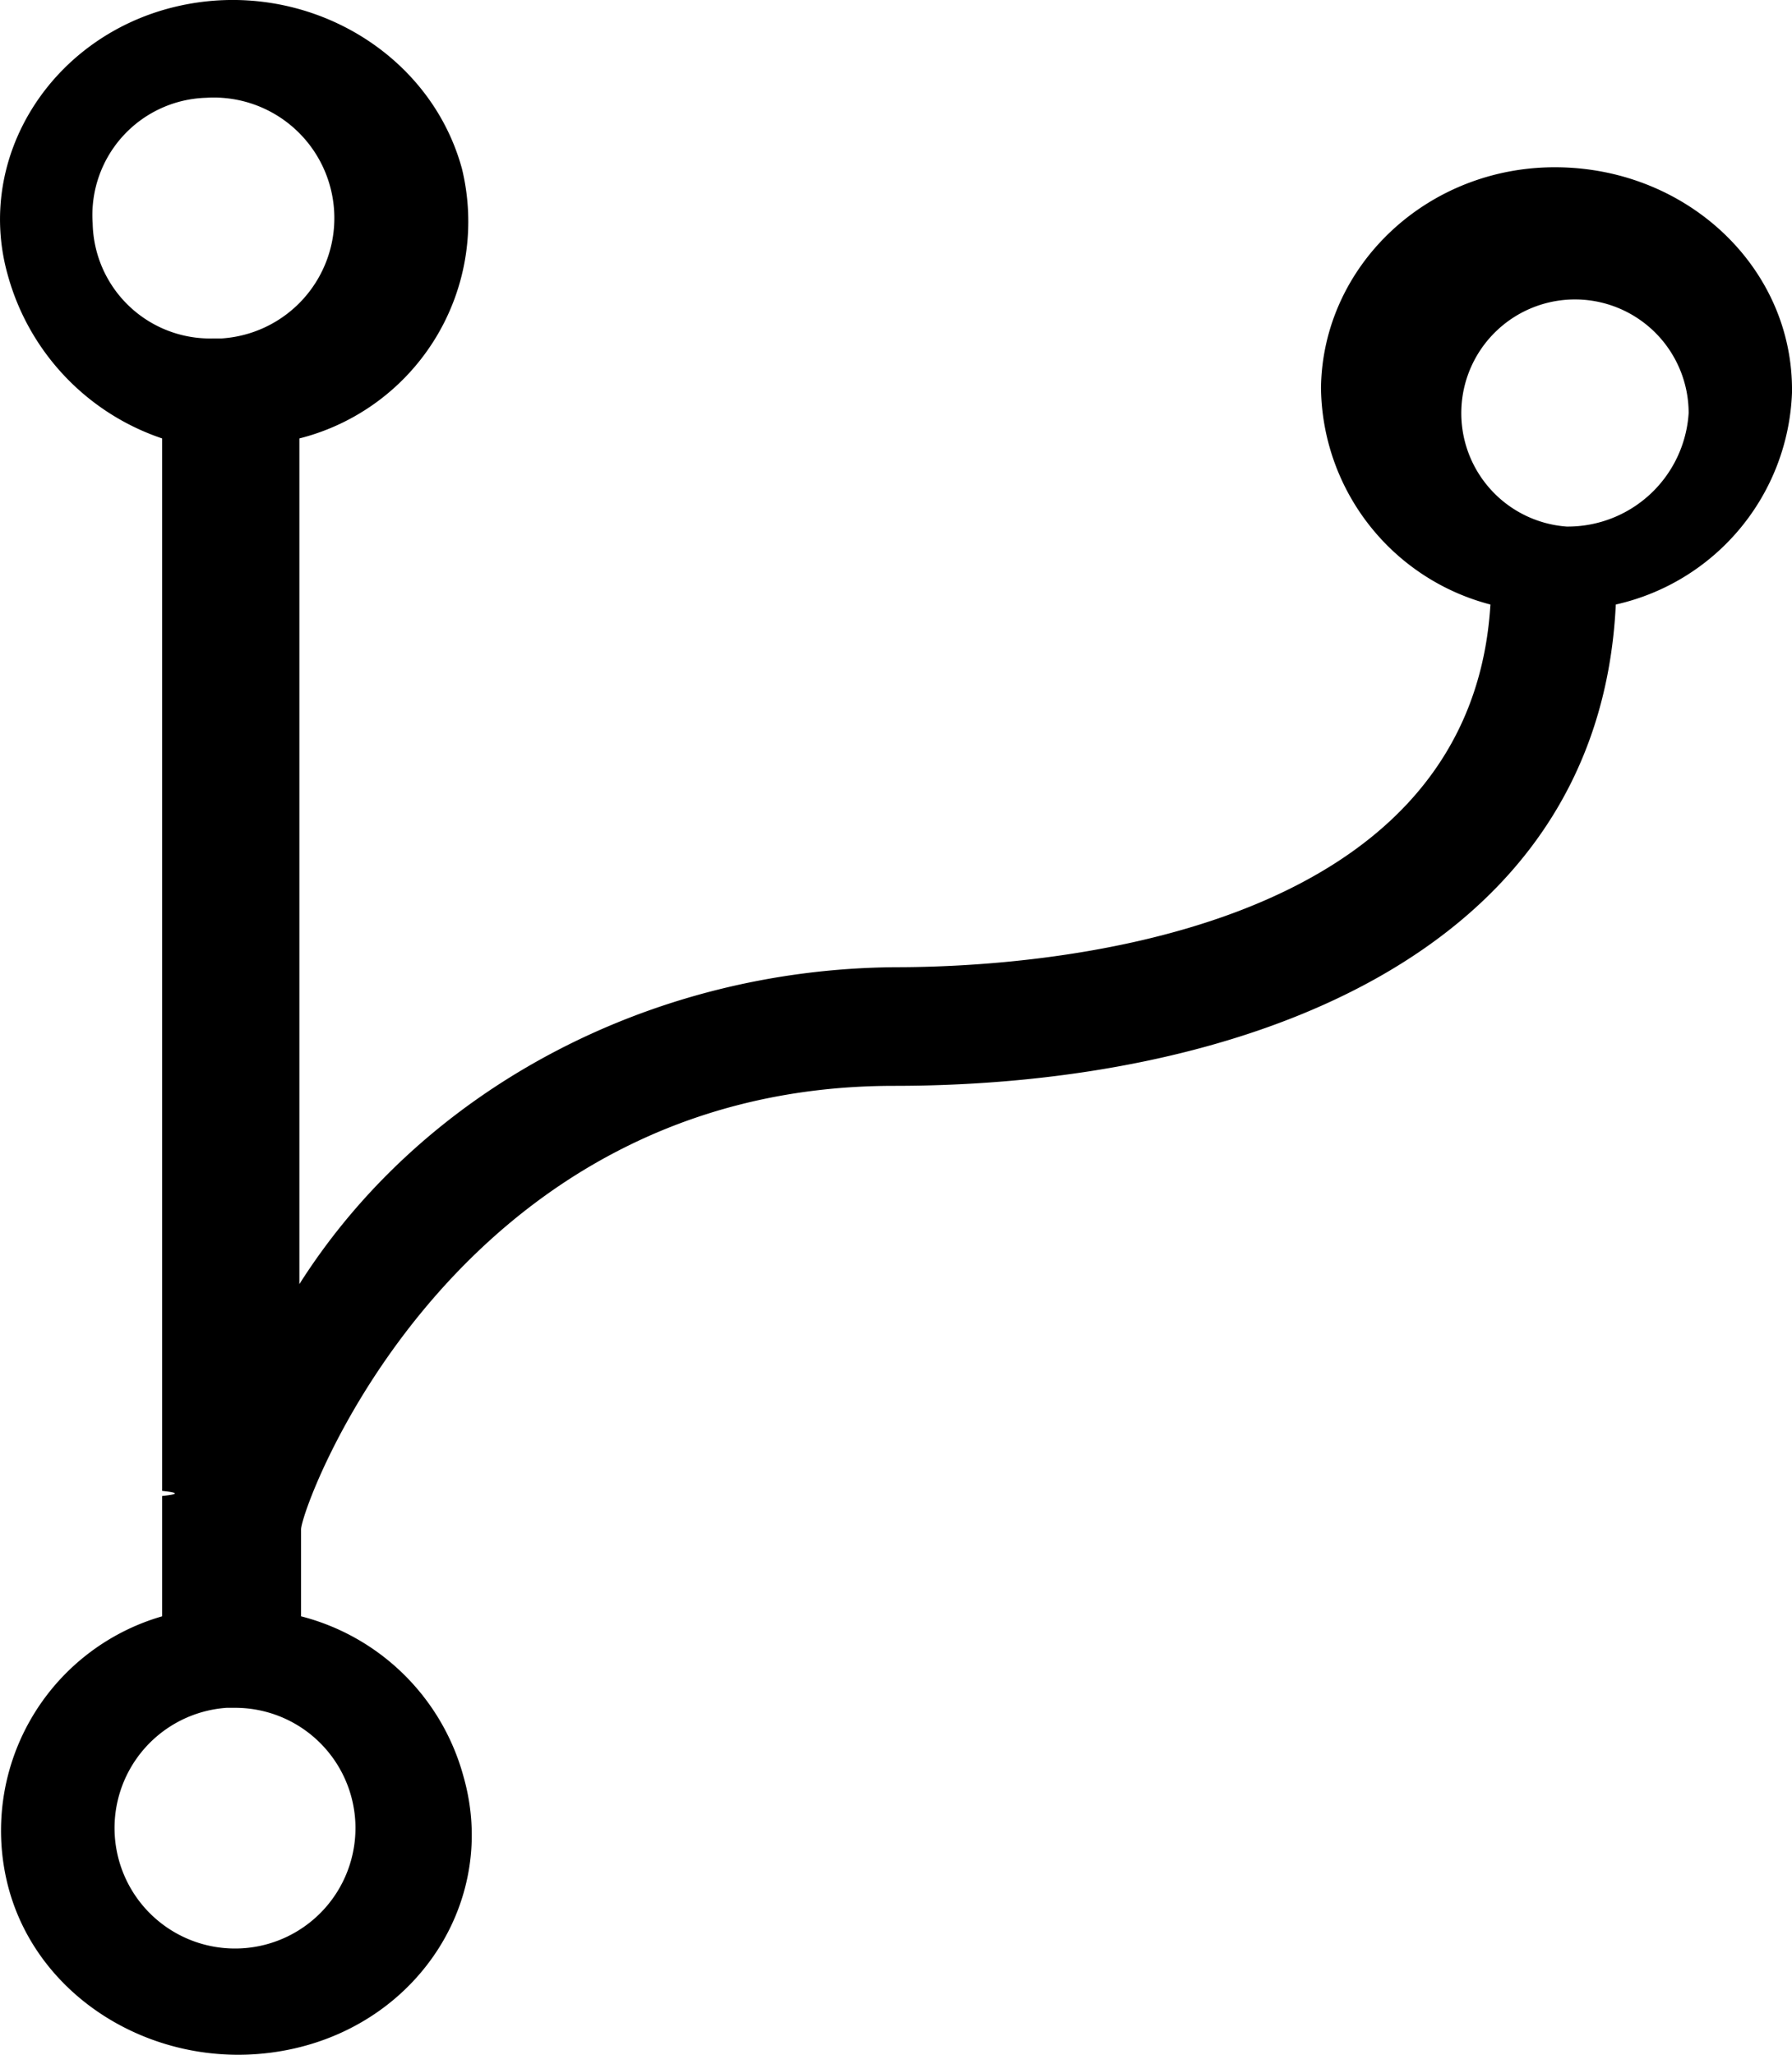 <svg id="Layer_1" data-name="Layer 1" xmlns="http://www.w3.org/2000/svg" viewBox="0 0 105.77 121.24"><path d="M105.8,23.2C105.9,15.9,99.7,10,92,9.9s-13.9,5.8-14,13A13.36,13.36,0,0,0,88,35.7C86.8,55.5,61,57.1,52.9,57.1c-14.5.1-27.9,7.2-35.2,18.7V25.9A13.2,13.2,0,0,0,27.3,10h0C25.4,3,17.9-1.3,10.5.4S-1.5,9.3.5,16.3a14.12,14.12,0,0,0,9.1,9.6V88q1.5.15,0,.3h0v7.1A13.16,13.16,0,0,0,.5,111.3c1.8,7,9.4,11.3,16.9,9.6s12-8.9,10-16a13.38,13.38,0,0,0-9.6-9.5V90.3h0c-.1-1.1,8.9-26.2,35-26.2,20.2,0,41.6-7.5,42.6-28.4A13.32,13.32,0,0,0,105.8,23.2ZM5.5,13.2a6.92,6.92,0,0,1,6.7-7.4A7.11,7.11,0,0,1,13.1,20h-.5a6.93,6.93,0,0,1-7.1-6.8ZM21,107.5a7.11,7.11,0,1,1-7.6-6.7H14a7.1,7.1,0,0,1,7,6.7ZM92.5,31.1a6.71,6.71,0,1,1,7.2-6.7h0a7.15,7.15,0,0,1-7.2,6.7Z" transform="translate(-0.03 -0.03)"/></svg>